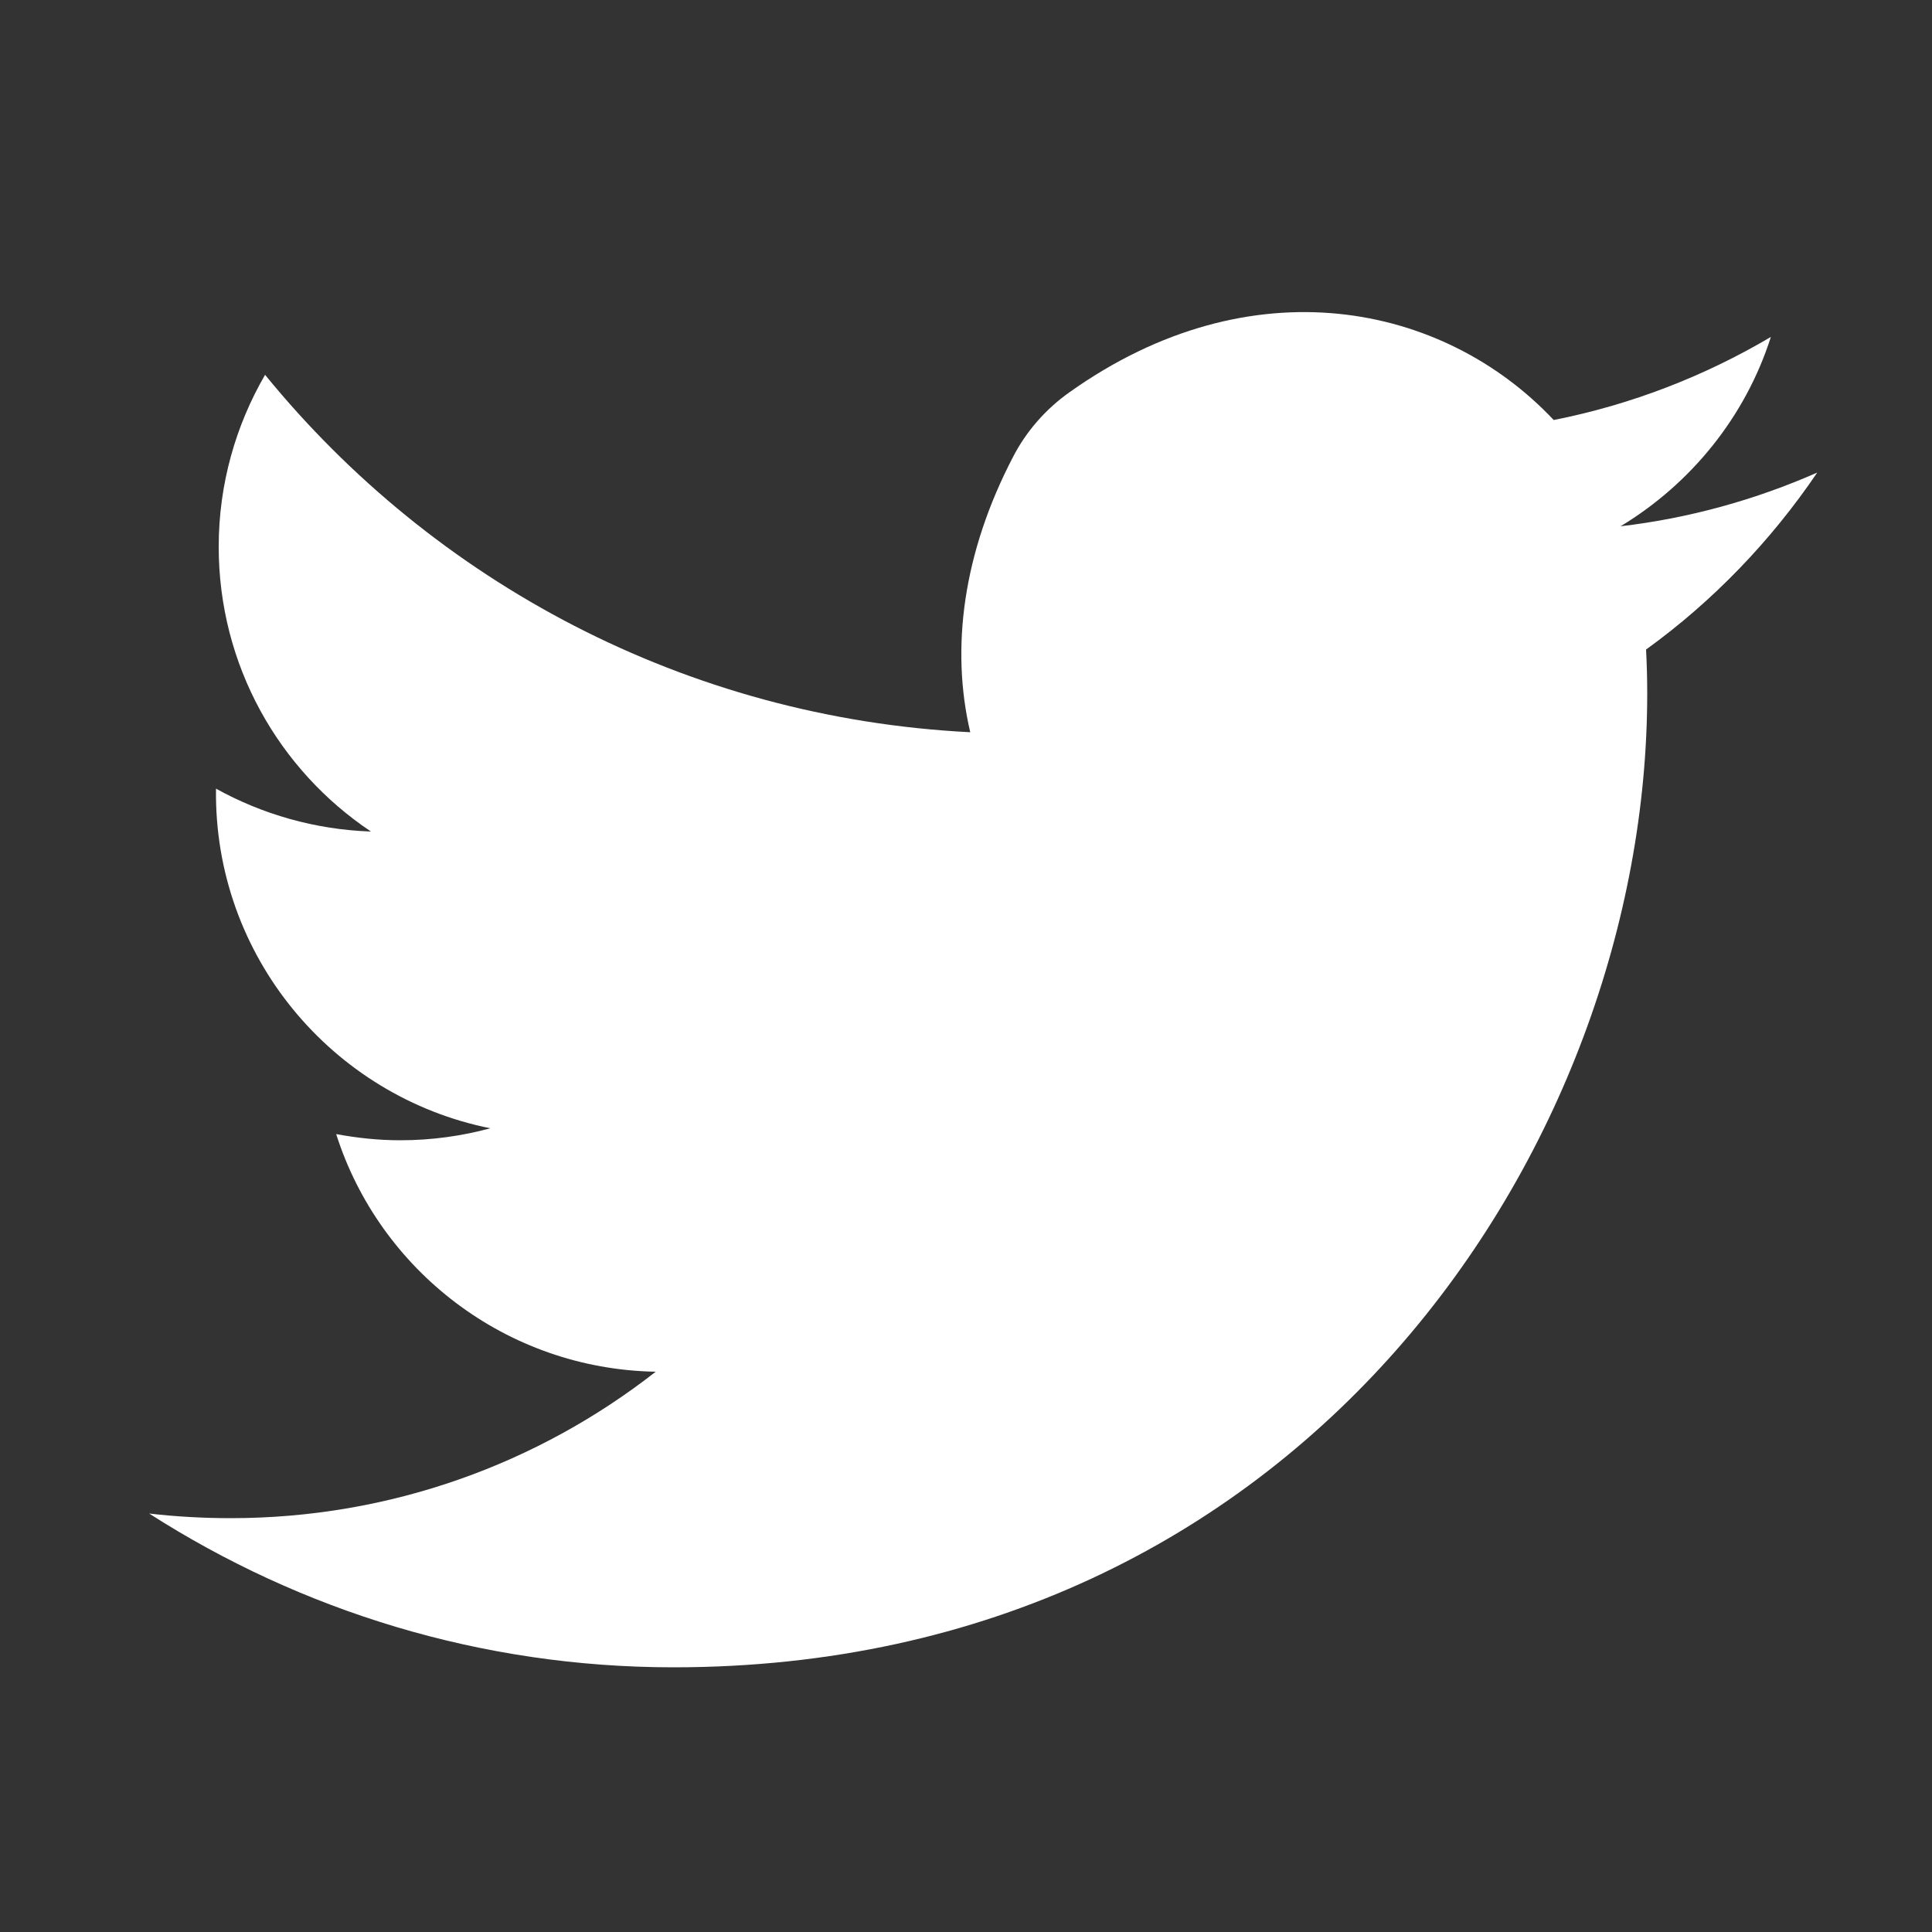 <?xml version="1.0" encoding="utf-8"?>
<!-- Generator: Adobe Illustrator 23.0.2, SVG Export Plug-In . SVG Version: 6.00 Build 0)  -->
<svg version="1.1" id="Layer_1" xmlns="http://www.w3.org/2000/svg" xmlns:xlink="http://www.w3.org/1999/xlink" x="0px" y="0px"
	 viewBox="0 0 50 50" style="enable-background:new 0 0 50 50;" xml:space="preserve">
<rect x="0" y="0" width="50" height="50" fill="#333333" stroke="none"/>
<style type="text/css">
	.st0{fill:#DDE4EC;}
	.st1{fill:#FFFFFF;}
	.st2{fill:#8F9FA7;}
	.st3{fill:#DD9B0A;}
	.st4{fill:#EAB318;}
	.st5{fill:#EFD378;}
	.st6{fill:#EA9313;}
	.st7{fill:#EFD9D0;}
	.st8{fill:#FFD34E;}
	.st9{fill:#674D3B;}
	.st10{fill:#343232;}
	.st11{fill:#4C4946;}
	.st12{fill:#E8AF95;}
	.st13{fill:#F2C340;}
	.st14{fill:#EFECE4;}
	.st15{fill:#79A2AB;}
	.st16{fill:#D1DBE6;}
	.st17{fill:#003C57;}
	.st18{fill:#EAEAEA;}
	.st19{fill:#D0D2D3;}
	.st20{fill:#5F7682;stroke:#EAEAEA;stroke-width:0.2;stroke-miterlimit:10;}
	.st21{fill:#1A4C83;stroke:#EAEAEA;stroke-width:0.2;stroke-miterlimit:10;}
	.st22{fill:none;stroke:#D0D2D3;stroke-linecap:round;stroke-miterlimit:10;stroke-dasharray:4,6;}
	.st23{fill:none;stroke:#D0D2D3;stroke-width:4;stroke-miterlimit:10;}
	.st24{fill:#008080;}
	.st25{fill:none;stroke:#5F7682;stroke-width:0.5;stroke-miterlimit:10;}
	.st26{fill:#1A4C83;}
	.st27{fill:none;stroke:#D0D2D3;stroke-width:2;stroke-miterlimit:10;}
	.st28{fill:none;stroke:#008080;stroke-width:0.75;stroke-miterlimit:10;}
	.st29{fill:none;stroke:#1A4C83;stroke-width:2.5;stroke-linecap:round;stroke-linejoin:round;stroke-miterlimit:10;}
	.st30{fill:none;stroke:#1A4C83;stroke-width:0.75;stroke-miterlimit:10;}
	.st31{fill:none;stroke:#1A4C83;stroke-width:1.5;stroke-miterlimit:10;}
	.st32{fill:none;stroke:#1A4C83;stroke-miterlimit:10;}
	.st33{fill:none;stroke:#5F7682;stroke-miterlimit:10;}
	.st34{fill:none;stroke:#1A4C83;stroke-width:2;stroke-miterlimit:10;}
	.st35{fill:none;stroke:#008080;stroke-miterlimit:10;}
	.st36{fill:none;stroke:#008080;stroke-width:2;stroke-miterlimit:10;}
	.st37{fill:none;stroke:#003C57;stroke-width:0.75;stroke-miterlimit:10;}
	.st38{fill:none;stroke:#003C57;stroke-miterlimit:10;}
	.st39{fill:none;stroke:#003C57;stroke-width:2;stroke-miterlimit:10;}
	.st40{fill:none;stroke:#D0D2D3;stroke-miterlimit:10;}
	.st41{fill:#1A4C83;stroke:#1A4C83;stroke-width:2;stroke-miterlimit:10;}
	.st42{fill:none;stroke:#FFFFFF;stroke-width:2.5;stroke-linecap:round;stroke-linejoin:round;stroke-miterlimit:10;}
	.st43{fill:none;stroke:#D0D2D3;stroke-width:3;stroke-miterlimit:10;}
	.st44{fill:none;stroke:#5F7682;stroke-width:2;stroke-miterlimit:10;}
	.st45{fill:none;stroke:#5F7682;stroke-width:1.5;stroke-miterlimit:10;}
	.st46{fill:none;stroke:#FF9933;stroke-width:1.5;stroke-miterlimit:10;}
	.st47{fill:none;stroke:#1A4C83;stroke-width:2.5;stroke-miterlimit:10;}
	.st48{fill:none;stroke:#003C57;stroke-width:2.5;stroke-miterlimit:10;}
	.st49{fill:none;stroke:#008080;stroke-width:2.5;stroke-miterlimit:10;}
	.st50{fill:none;stroke:#FF9933;stroke-width:2;stroke-miterlimit:10;}
	.st51{fill:none;stroke:#003C57;stroke-width:3;stroke-miterlimit:10;}
	.st52{fill:none;stroke:#008080;stroke-width:3;stroke-miterlimit:10;}
	.st53{fill:none;stroke:#D0D2D3;stroke-width:6;stroke-miterlimit:10;}
	.st54{fill:none;stroke:#5F7682;stroke-width:0.25;stroke-miterlimit:10;}
	.st55{fill:#766FAF;stroke:#766FAF;stroke-width:3;stroke-miterlimit:10;}
	.st56{fill:#766FAF;}
	.st57{fill:none;stroke:#FF9933;stroke-width:2;stroke-linecap:round;stroke-linejoin:round;stroke-miterlimit:10;}
	.st58{fill:none;stroke:#5F7682;stroke-width:0.75;stroke-miterlimit:10;}
	.st59{fill:#FFFFFF;stroke:#008080;stroke-width:3;stroke-miterlimit:10;}
	.st60{fill:none;stroke:#1A4C83;stroke-width:3;stroke-miterlimit:10;}
	.st61{fill:#5F7682;}
	.st62{fill:none;stroke:#FF9933;stroke-width:3;stroke-miterlimit:10;}
	.st63{fill:none;stroke:#5F7682;stroke-width:3;stroke-miterlimit:10;}
	.st64{fill:none;stroke:#323132;stroke-linecap:round;stroke-linejoin:round;stroke-miterlimit:10;}
	.st65{fill:none;stroke:#1A4C83;stroke-width:2;stroke-linecap:round;stroke-linejoin:round;stroke-miterlimit:10;}
	.st66{fill:none;stroke:#1A4C83;stroke-width:1.5;stroke-linecap:round;stroke-linejoin:round;stroke-miterlimit:10;}
	.st67{fill:#FF9933;}
	.st68{fill:#5F7682;stroke:#5F7682;stroke-width:2;stroke-miterlimit:10;}
	.st69{fill:#EAEAEA;stroke:#EAEAEA;stroke-width:1.5;stroke-miterlimit:10;}
	.st70{fill:none;stroke:#FFFFFF;stroke-width:2;stroke-linecap:round;stroke-linejoin:round;stroke-miterlimit:10;}
	.st71{fill:none;stroke:#FFFFFF;stroke-width:1.5;stroke-linecap:round;stroke-linejoin:round;stroke-miterlimit:10;}
	.st72{fill:#5F7682;stroke:#FFFFFF;stroke-width:0.3;}
	.st73{fill:none;stroke:#EAEAEA;stroke-width:3;stroke-miterlimit:10;}
	.st74{fill:none;stroke:#FFFFFF;stroke-width:3;stroke-linecap:round;stroke-linejoin:round;stroke-miterlimit:10;}
	.st75{fill:none;stroke:#D1DBE6;stroke-miterlimit:10;}
	.st76{fill:url(#SVGID_1_);}
	.st77{fill:#27A0CC;}
	.st78{fill:none;stroke:#1A4C83;stroke-width:4;stroke-linecap:round;stroke-linejoin:round;stroke-miterlimit:10;}
	.st79{fill:none;stroke:#00A5A1;stroke-width:4;stroke-linecap:round;stroke-linejoin:round;stroke-miterlimit:10;}
	.st80{fill:none;stroke:#1A4C83;stroke-width:5;stroke-linecap:round;stroke-linejoin:round;stroke-miterlimit:10;}
	.st81{fill:none;stroke:#00A5A1;stroke-width:5;stroke-linecap:round;stroke-linejoin:round;stroke-miterlimit:10;}
	.st82{fill:none;stroke:#FF9933;stroke-width:4;stroke-linecap:round;stroke-linejoin:round;stroke-miterlimit:10;}
	.st83{fill:#A3B7CD;}
	.st84{fill:#7694B4;}
	.st85{fill:#F08F27;}
	.st86{fill:#F08F26;}
	.st87{fill:#652318;}
	.st88{fill:#CCD3D8;}
	.st89{fill:#CCD5DB;}
	.st90{fill:#652216;}
	.st91{fill:#FEB636;}
	.st92{fill:#FED369;}
	.st93{fill:#FEFDFC;}
	.st94{fill:#E1A043;}
	.st95{fill:#3D6795;}
	.st96{fill:#3B7A9E;}
	.st97{fill:none;stroke:#D1DBE6;stroke-width:3;stroke-miterlimit:10;}
	.st98{fill:#323132;}
	.st99{fill:#206095;}
	.st100{fill:#5A371D;}
	.st101{fill:#0F8243;}
	.st102{fill:#00722F;}
	.st103{clip-path:url(#SVGID_5_);}
	.st104{clip-path:url(#SVGID_7_);fill:#D4D4D4;}
	.st105{clip-path:url(#SVGID_9_);}
	.st106{clip-path:url(#SVGID_11_);fill:#D4D4D4;}
	.st107{clip-path:url(#SVGID_13_);}
	.st108{clip-path:url(#SVGID_15_);fill:#D0D2D3;}
	.st109{clip-path:url(#SVGID_17_);}
	.st110{clip-path:url(#SVGID_19_);fill:#EAEAEA;}
	.st111{fill:#379E43;}
	.st112{fill:#6CB743;}
	.st113{fill:none;stroke:#323132;stroke-width:14.4;stroke-miterlimit:10;}
	.st114{fill:none;stroke:#D0D2D3;stroke-width:14;stroke-miterlimit:10;}
	.st115{fill:#414042;}
	.st116{fill:none;stroke:#5F7682;stroke-width:8;stroke-miterlimit:10;}
	.st117{fill:none;stroke:#FFFFFF;stroke-width:8;stroke-miterlimit:10;}
	.st118{fill:none;stroke:#FFFFFF;stroke-width:2;stroke-miterlimit:10;}
	.st119{fill:none;stroke:#414042;stroke-width:8;stroke-miterlimit:10;}
	.st120{fill:#697E89;}
	.st121{fill:none;stroke:#414042;stroke-width:2;stroke-miterlimit:10;}
	.st122{fill:#009EE2;}
	.st123{fill:#3C3C3B;}
	.st124{fill:none;stroke:#D1DBE6;stroke-linecap:round;stroke-linejoin:round;stroke-miterlimit:10;}
	.st125{fill:#00A5A1;}
	.st126{fill:none;stroke:#FFFFFF;stroke-linecap:round;stroke-linejoin:round;stroke-miterlimit:10;}
	.st127{fill:none;stroke:#323132;stroke-width:14;stroke-miterlimit:10;}
	.st128{fill:none;stroke:#5F7682;stroke-width:14.4;stroke-miterlimit:10;}
	.st129{fill:#D32F2F;}
	.st130{fill:none;stroke:#DDE4EC;stroke-width:2;stroke-miterlimit:10;}
	.st131{fill:#F9BF36;}
	.st132{fill:#AFBAC0;}
	.st133{clip-path:url(#SVGID_21_);fill:#1A4C83;}
	.st134{clip-path:url(#SVGID_23_);fill:#1A4C83;}
	.st135{fill:#93BEC4;}
	.st136{fill:none;}
	.st137{fill:#B9E8F2;}
	.st138{fill:#1A4C83;stroke:#5F7682;stroke-width:2;stroke-miterlimit:10;}
	.st139{clip-path:url(#SVGID_25_);}
	.st140{clip-path:url(#SVGID_27_);}
	.st141{clip-path:url(#SVGID_29_);fill:#00A5A1;}
	.st142{clip-path:url(#SVGID_31_);fill:#00A5A1;}
	.st143{fill:#00A5A1;stroke:#D0D2D3;stroke-miterlimit:10;}
	.st144{clip-path:url(#SVGID_33_);fill:#CB4642;}
	.st145{clip-path:url(#SVGID_35_);fill:#00A5A1;}
	.st146{clip-path:url(#SVGID_37_);fill:#CB4642;}
	.st147{clip-path:url(#SVGID_39_);fill:#00A5A1;}
	.st148{fill:#CB4642;}
	.st149{clip-path:url(#SVGID_41_);fill:#CB4642;}
	.st150{clip-path:url(#SVGID_43_);fill:#CB4642;}
	.st151{clip-path:url(#SVGID_45_);fill:#CB4642;}
	.st152{clip-path:url(#SVGID_47_);fill:#CB4642;}
	.st153{fill:#556E79;}
	.st154{fill:#556E79;stroke:#556E79;stroke-width:2;stroke-miterlimit:10;}
	.st155{fill:#444444;}
	.st156{fill:#E48C15;}
	.st157{fill:#E06055;}
	.st158{fill:#CE453E;}
	.st159{fill:#78A3AD;}
	.st160{clip-path:url(#SVGID_49_);fill:#CE453E;}
	.st161{clip-path:url(#SVGID_51_);fill:#CE453E;}
	.st162{clip-path:url(#SVGID_53_);fill:#CE453E;}
	.st163{clip-path:url(#SVGID_55_);fill:#CE453E;}
	.st164{fill:#546E7A;}
	.st165{fill:#B8E9F4;}
	.st166{fill:#64878E;}
	.st167{fill:#93BFC6;}
	.st168{fill:#EDA29B;}
	.st169{fill:#546E7A;stroke:#546E7A;stroke-width:4;stroke-miterlimit:10;}
	.st170{clip-path:url(#SVGID_57_);fill:#00A5A1;}
	.st171{clip-path:url(#SVGID_59_);fill:#00A5A1;}
	.st172{fill:#FFFFFF;stroke:#DDE4EC;stroke-width:2;stroke-miterlimit:10;}
	.st173{fill-rule:evenodd;clip-rule:evenodd;fill:#206095;}
	.st174{fill-rule:evenodd;clip-rule:evenodd;fill:#D0D2D3;}
	.st175{fill-rule:evenodd;clip-rule:evenodd;fill:#4D80AA;}
	.st176{fill-rule:evenodd;clip-rule:evenodd;fill:#79A0BF;}
	.st177{fill-rule:evenodd;clip-rule:evenodd;fill:#A6BFD5;}
	.st178{fill-rule:evenodd;clip-rule:evenodd;fill:#D2DFEA;}
	.st179{fill:none;stroke:#FFFFFF;stroke-miterlimit:10;}
	.st180{clip-path:url(#SVGID_61_);fill:#00A5A1;}
	.st181{clip-path:url(#SVGID_63_);fill:#00A5A1;}
	.st182{clip-path:url(#SVGID_65_);fill:#00A5A1;}
	.st183{clip-path:url(#SVGID_67_);fill:#00A5A1;}
	.st184{fill-rule:evenodd;clip-rule:evenodd;fill:#5F82A8;}
	.st185{fill-rule:evenodd;clip-rule:evenodd;fill:#1A4C83;}
	.st186{fill:none;stroke:#DDE4EC;stroke-miterlimit:10;}
	.st187{fill:#5F82A8;}
	.st188{fill:none;stroke:#147234;stroke-width:1.5;stroke-linecap:round;stroke-linejoin:round;stroke-miterlimit:10;}
	.st189{fill:none;stroke:#D32F2F;stroke-width:1.5;stroke-linecap:round;stroke-linejoin:round;stroke-miterlimit:10;}
	.st190{fill:#147234;}
	.st191{fill:none;stroke:#147234;stroke-width:2;stroke-linecap:round;stroke-linejoin:round;stroke-miterlimit:10;}
	.st192{fill:none;stroke:#D32F2F;stroke-width:2;stroke-linecap:round;stroke-linejoin:round;stroke-miterlimit:10;}
	.st193{fill-rule:evenodd;clip-rule:evenodd;fill:#147234;}
	.st194{fill:none;stroke:#EAEAEA;stroke-miterlimit:10;}
</style>
<g>
	<g>
		<g>
			<defs>
				<path id="SVGID_12_" d="M1409.22,327.12c4.62,0,8.59-2.59,10.62-6.33c1.15,1.01,2.5,1.86,4.04,2.42
					c6.59,2.4,13.92-0.91,16.36-7.39c1.22-3.24,0.99-6.66-0.37-9.57c1.16-1.19,2.11-2.63,2.73-4.28c0.79-2.1,0.91-4.27,0.57-6.34
					c2.31-1.41,4.21-3.52,5.23-6.23c2.44-6.49-0.92-13.69-7.52-16.1c-6.23-2.27-13.06,0.6-15.86,6.39c-1.91,1.07-3.44,2.71-4.3,4.72
					c-1.28-0.49-2.67-0.79-4.14-0.79c-6.29,0-11.39,5.02-11.39,11.21c0,2.23,0.68,4.29,1.82,6.03c-0.25,0.92-0.4,1.86-0.44,2.84
					c-5.39,1.19-9.42,5.9-9.42,11.57C1397.16,321.81,1402.56,327.12,1409.22,327.12"/>
			</defs>
			<use xlink:href="#SVGID_12_"  style="overflow:visible;fill-rule:evenodd;clip-rule:evenodd;fill:#D0D2D3;"/>
			<clipPath id="SVGID_1_">
				<use xlink:href="#SVGID_12_"  style="overflow:visible;"/>
			</clipPath>
			<g style="clip-path:url(#SVGID_1_);">
				<defs>
					<rect id="SVGID_14_" x="-348.92" y="-1887.37" width="4844.61" height="3620"/>
				</defs>
				<use xlink:href="#SVGID_14_"  style="overflow:visible;fill:#D0D2D3;"/>
				<clipPath id="SVGID_3_">
					<use xlink:href="#SVGID_14_"  style="overflow:visible;"/>
				</clipPath>
			</g>
		</g>
	</g>
</g>
<path class="st1" d="M42.6,16.81c0.02,0.38,0.03,0.76,0.03,1.14c0,11.7-8.91,25.2-25.2,25.2c-5,0-9.65-1.47-13.57-3.98
	c0.69,0.08,1.4,0.12,2.11,0.12c4.15,0,7.97-1.42,11-3.79c-3.88-0.07-7.15-2.63-8.27-6.15c0.54,0.1,1.09,0.16,1.66,0.16
	c0.81,0,1.59-0.11,2.33-0.31c-4.09-0.82-7.16-4.46-7.1-8.79c1.19,0.66,2.56,1.06,4.01,1.11c-2.38-1.59-3.94-4.3-3.94-7.37
	c0-1.62,0.44-3.14,1.2-4.45c4.37,5.36,10.89,8.88,18.25,9.25c-0.51-2.17-0.19-4.64,1.11-7.13c0.34-0.66,0.85-1.24,1.46-1.67
	c4.7-3.34,9.68-2.31,12.53,0.72c2.02-0.4,3.91-1.14,5.62-2.15c-0.66,2.07-2.07,3.8-3.89,4.9c1.79-0.21,3.5-0.69,5.09-1.39
	C45.83,14,44.33,15.56,42.6,16.81z"/>
</svg>
